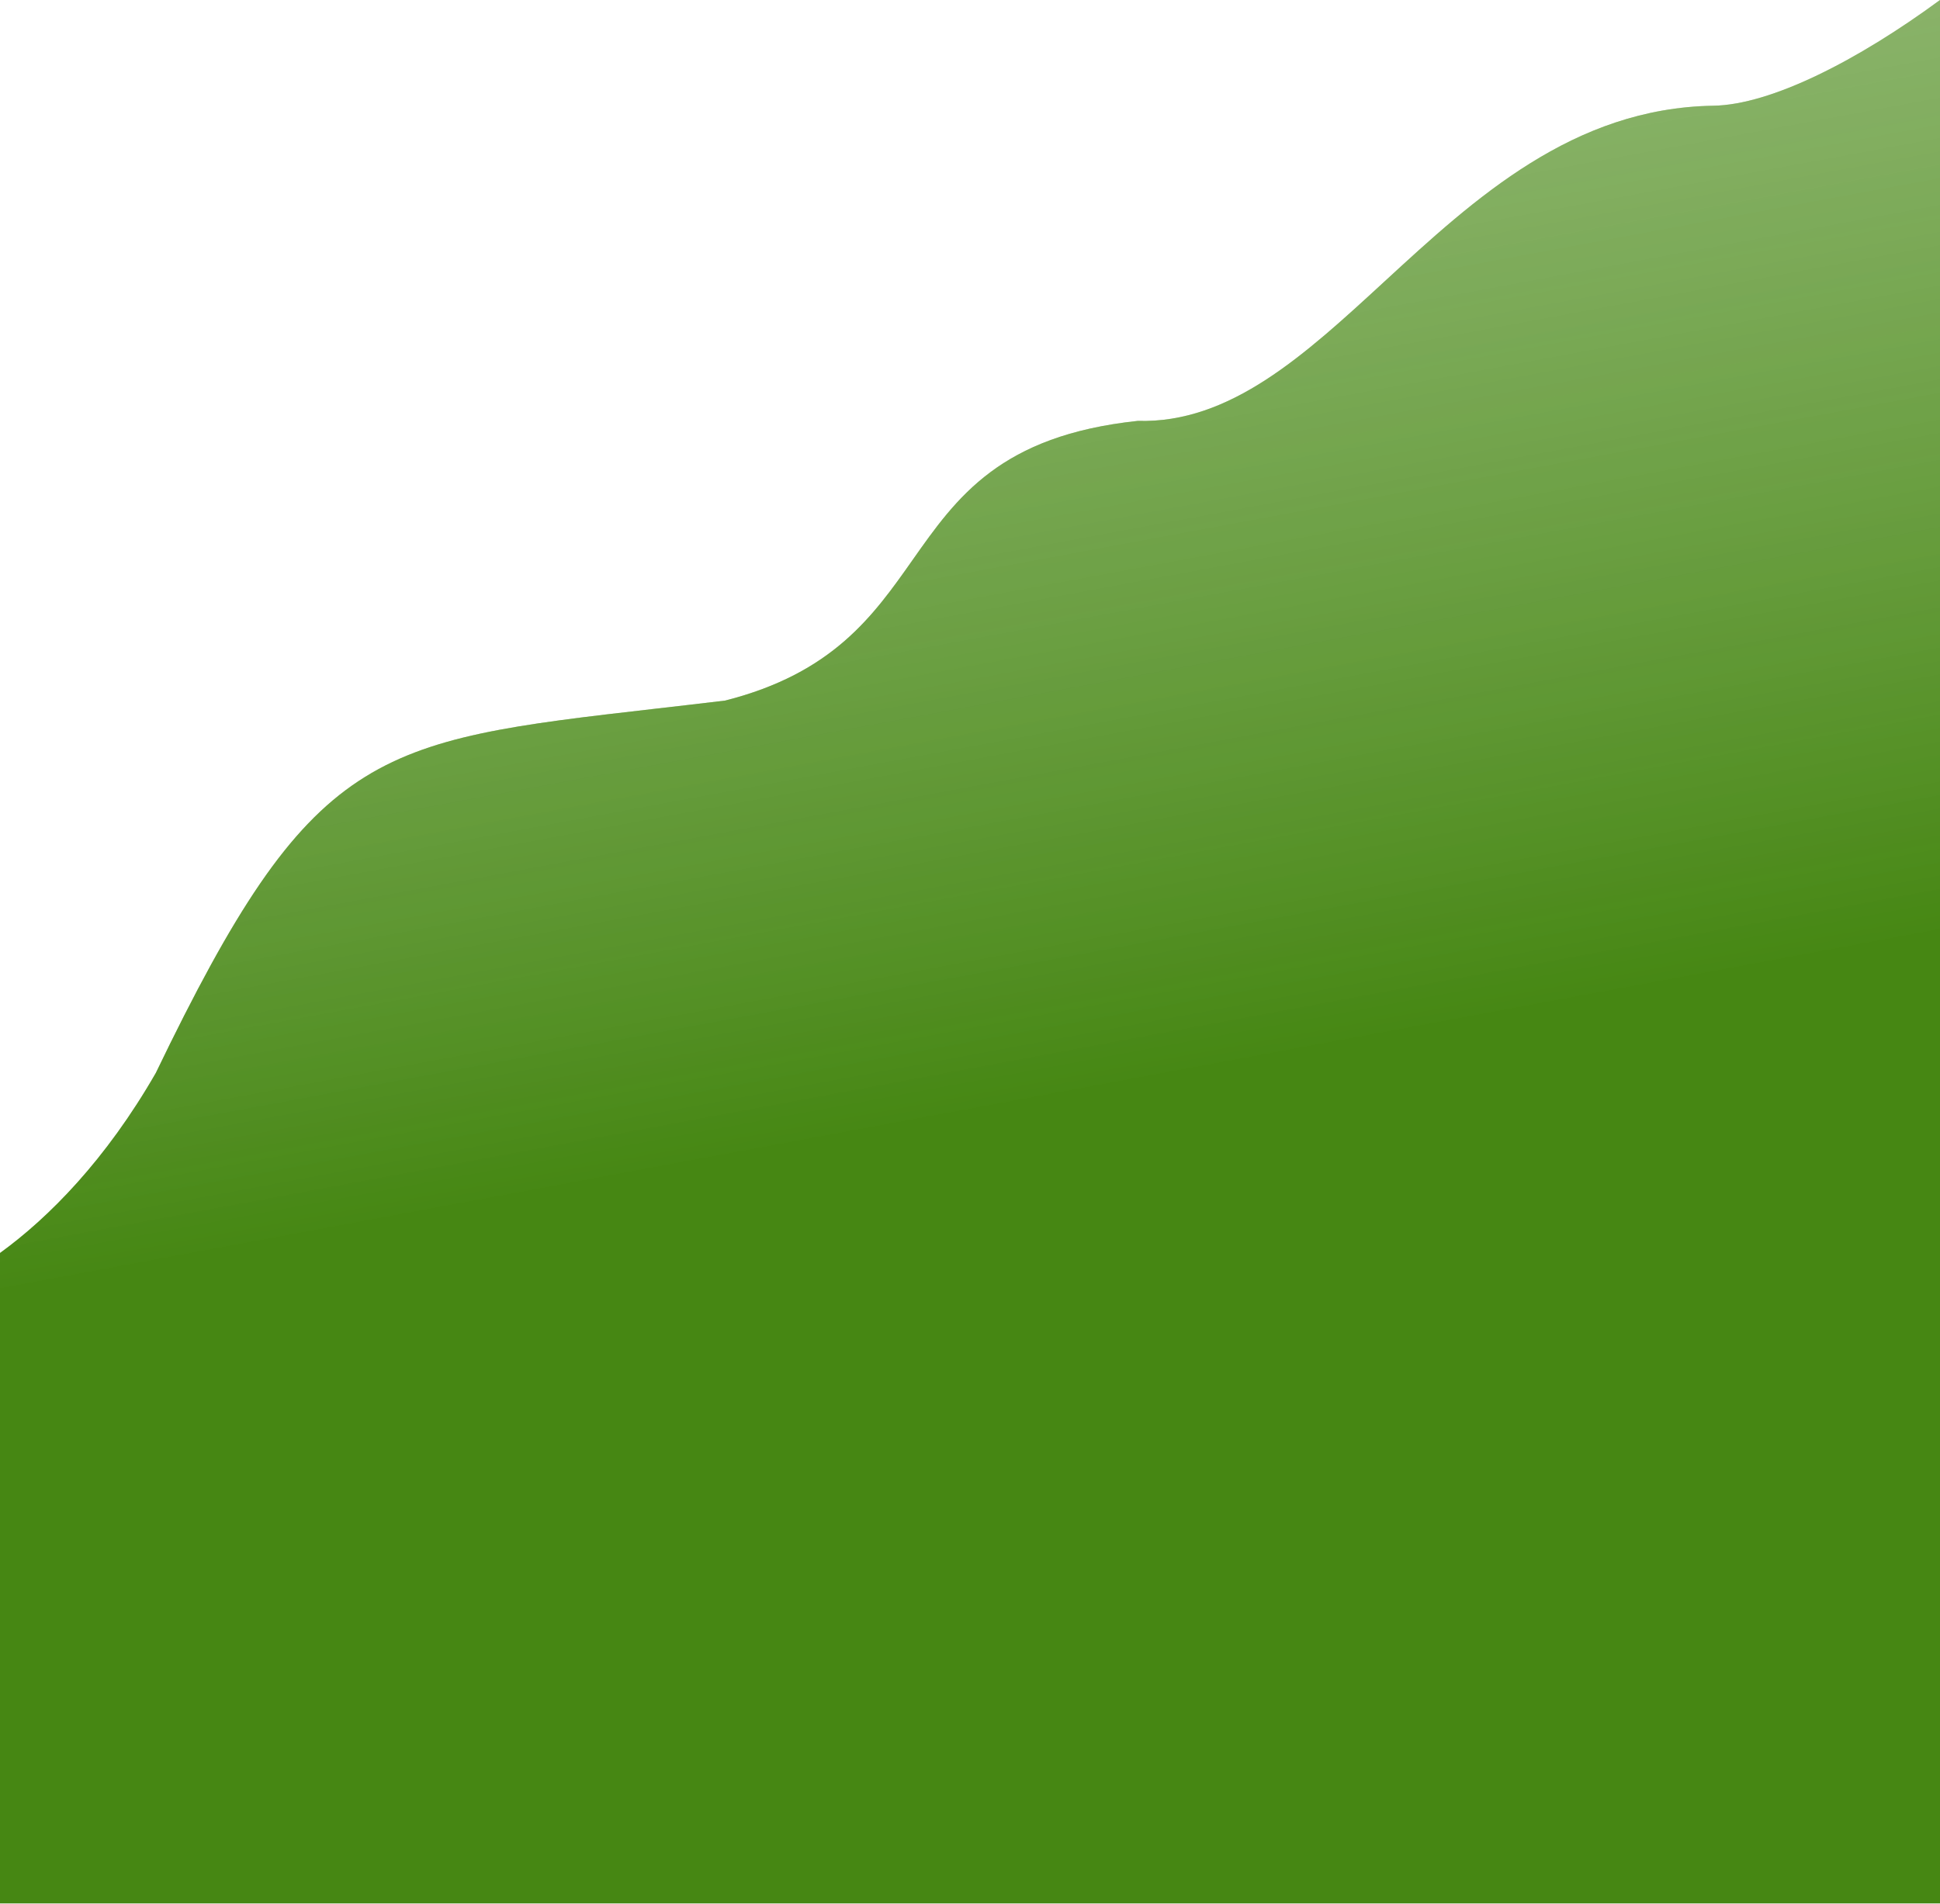 <svg width="754" height="740" viewBox="0 0 754 740" fill="none" xmlns="http://www.w3.org/2000/svg">
<path fill-rule="evenodd" clip-rule="evenodd" d="M0 487.071V739.886H754V0C722.061 23.49 688.335 40.736 665.906 41.098C611.359 41.991 573.256 77.063 538.065 109.454C506.945 138.098 478.103 164.646 442.179 163.609C388.716 169.322 371.923 193.184 354.659 217.713C339.362 239.448 323.696 261.708 281.821 272.331C272.419 273.462 263.569 274.478 255.217 275.436C144.8 288.11 121.37 290.8 60.549 417.104C41.103 450.933 18.952 473.333 0 487.071Z" fill="#B5CFA1"/>
<path fill-rule="evenodd" clip-rule="evenodd" d="M0 487.071V739.886H754V0C722.061 23.49 688.335 40.736 665.906 41.098C611.359 41.991 573.256 77.063 538.065 109.454C506.945 138.098 478.103 164.646 442.179 163.609C388.716 169.322 371.923 193.184 354.659 217.713C339.362 239.448 323.696 261.708 281.821 272.331C272.419 273.462 263.569 274.478 255.217 275.436C144.8 288.11 121.37 290.8 60.549 417.104C41.103 450.933 18.952 473.333 0 487.071Z" fill="url(#paint0_linear)"/>
<defs>
<linearGradient id="paint0_linear" x1="452.4" y1="419.614" x2="214.38" y2="-865.557" gradientUnits="userSpaceOnUse">
<stop stop-color="#468713"/>
<stop offset="1" stop-color="white" stop-opacity="0"/>
</linearGradient>
</defs>
</svg>
